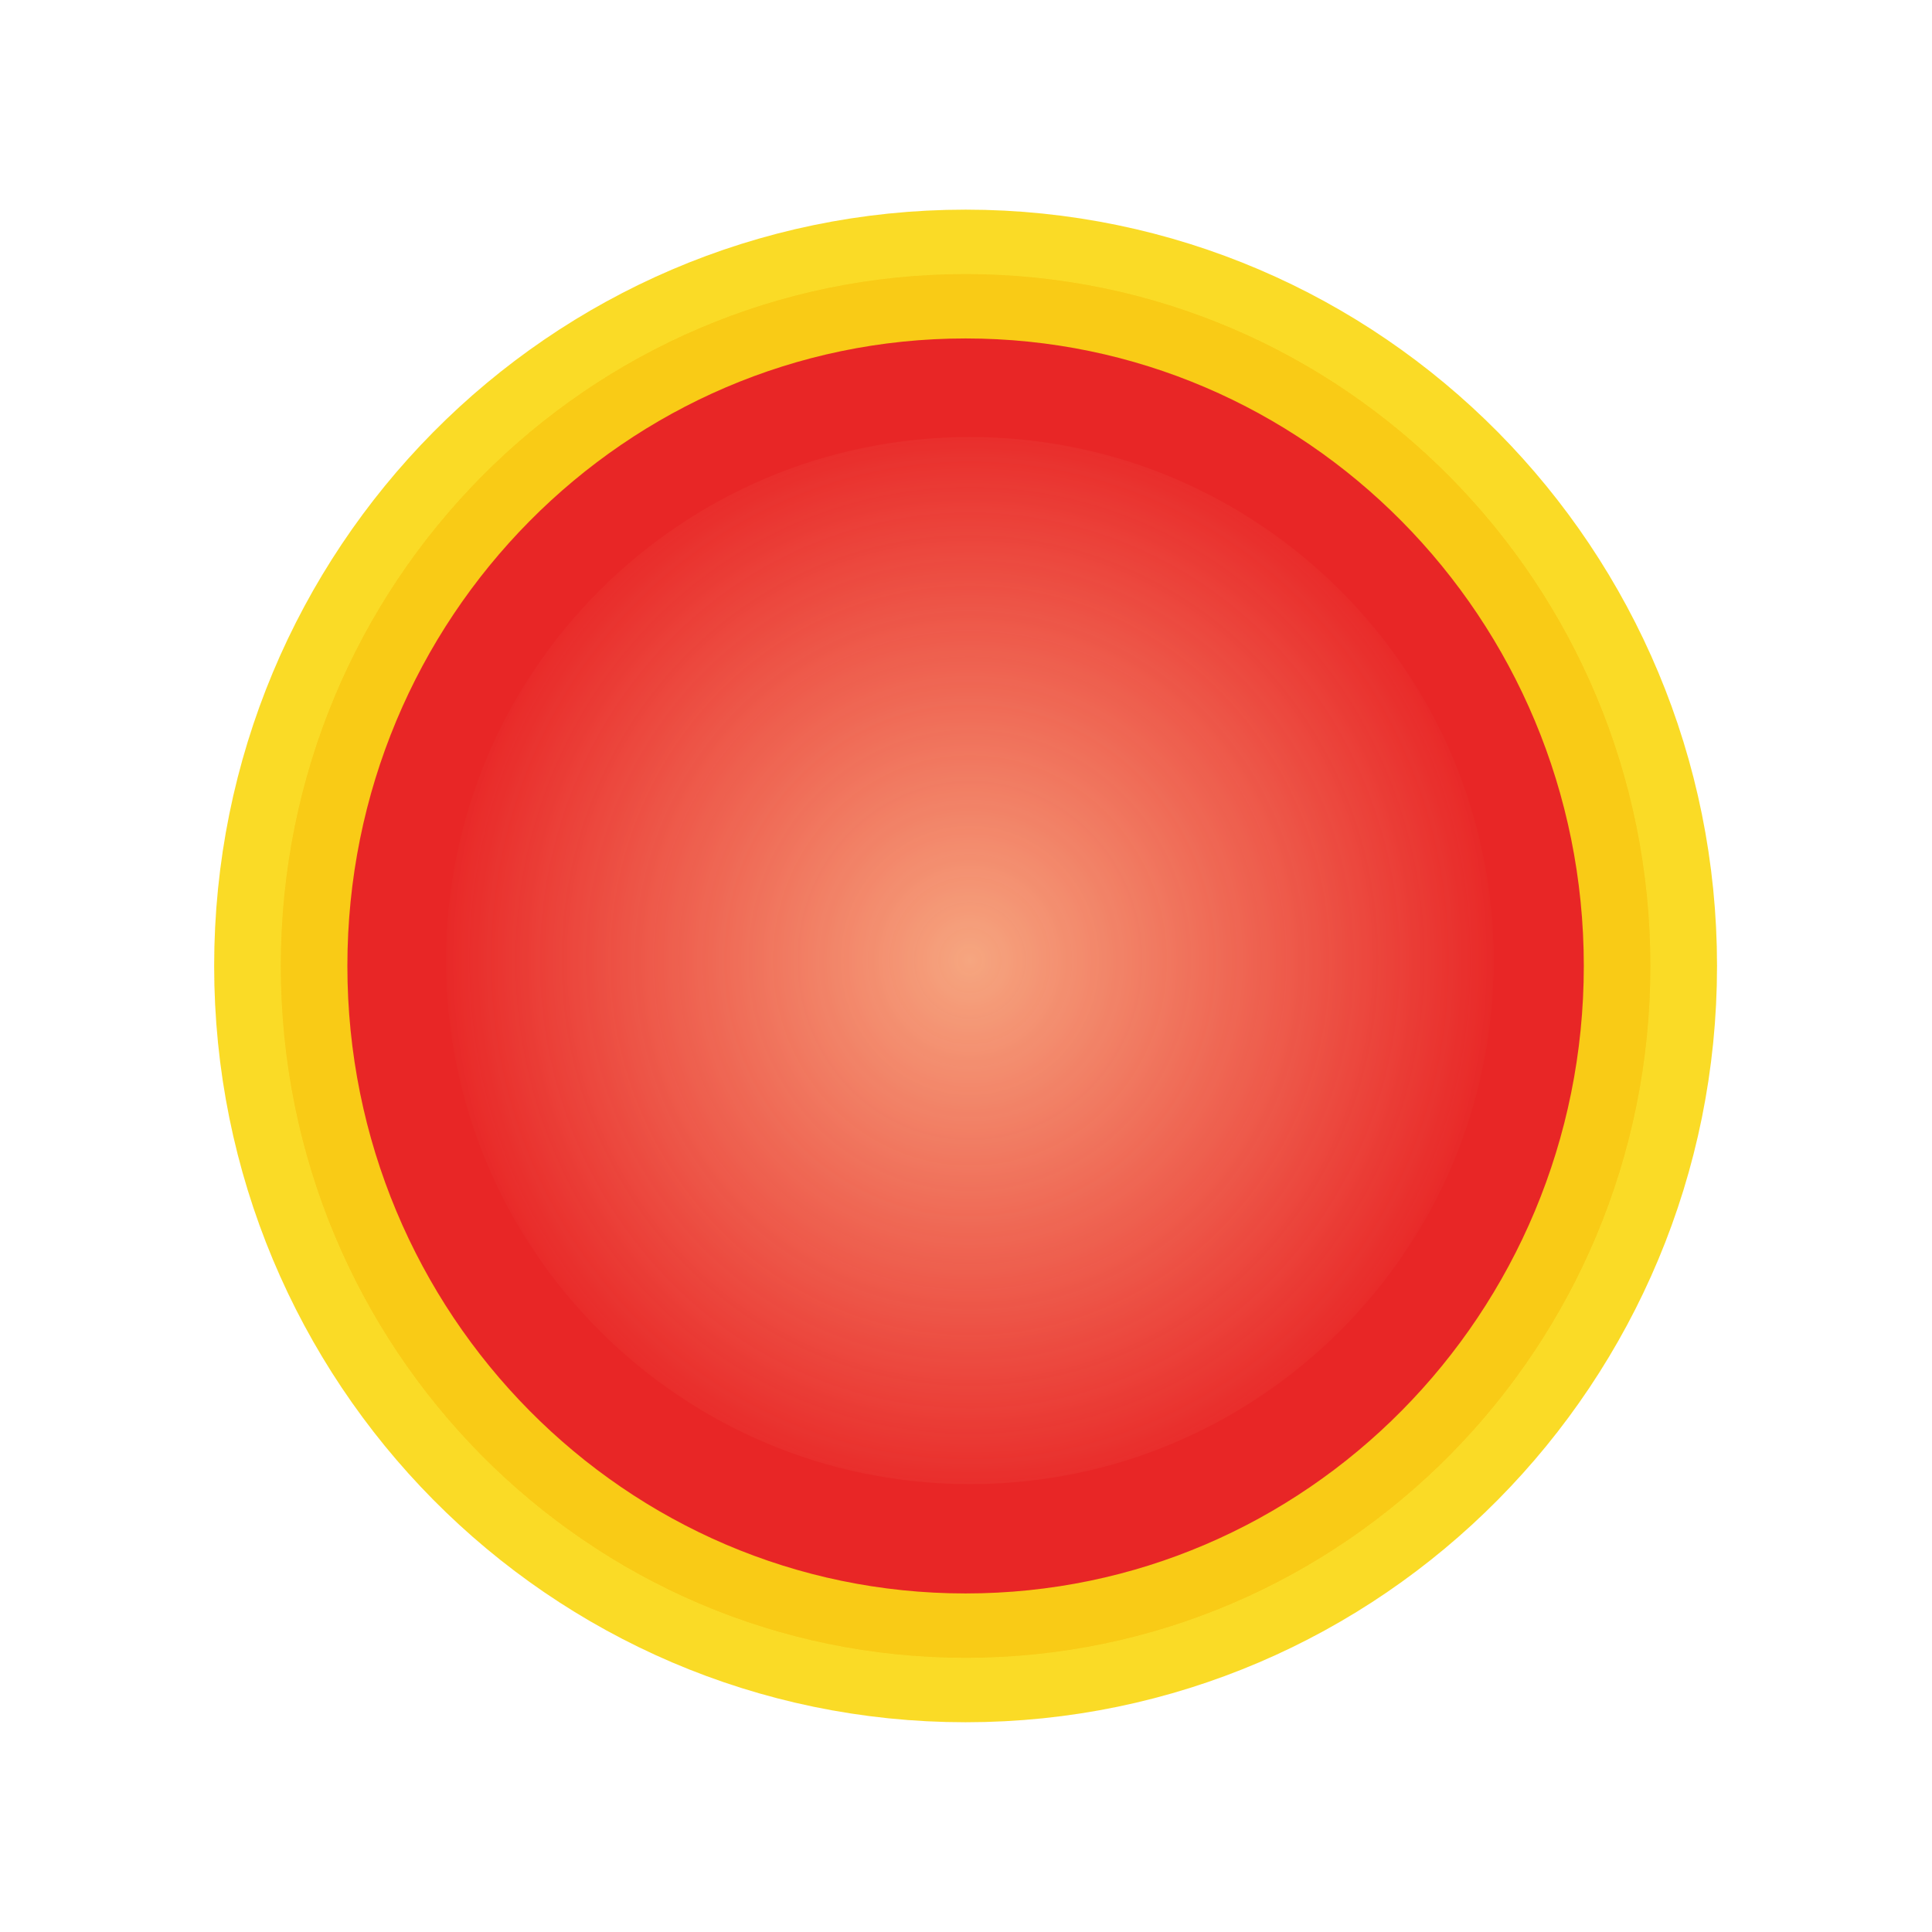 <?xml version="1.0" encoding="UTF-8" standalone="no"?>
<!-- Created with Inkscape (http://www.inkscape.org/) -->

<svg
   xmlns:dc="http://purl.org/dc/elements/1.1/"
   xmlns:cc="http://creativecommons.org/ns#"
   xmlns:rdf="http://www.w3.org/1999/02/22-rdf-syntax-ns#"
   xmlns:svg="http://www.w3.org/2000/svg"
   xmlns="http://www.w3.org/2000/svg"
   xmlns:xlink="http://www.w3.org/1999/xlink"
   xmlns:sodipodi="http://sodipodi.sourceforge.net/DTD/sodipodi-0.dtd"
   xmlns:inkscape="http://www.inkscape.org/namespaces/inkscape"
   width="100"
   height="100"
   id="svg2"
   version="1.1"
   inkscape:version="0.48.4 r9939"
   sodipodi:docname="bulletSmall.svg"
   inkscape:export-filename="C:\Smieci\polygon\Chip-Totality\Content\Bullets\bulletSmall.png"
   inkscape:export-xdpi="19"
   inkscape:export-ydpi="19">
  <defs
     id="defs4">
    <linearGradient
       inkscape:collect="always"
       id="linearGradient4079">
      <stop
         style="stop-color:#fffabb;stop-opacity:1;"
         offset="0"
         id="stop4081" />
      <stop
         style="stop-color:#fffabb;stop-opacity:0;"
         offset="1"
         id="stop4083" />
    </linearGradient>
    <filter
       inkscape:collect="always"
       id="filter4057">
      <feGaussianBlur
         inkscape:collect="always"
         stdDeviation="1.018"
         id="feGaussianBlur4059" />
    </filter>
    <radialGradient
       inkscape:collect="always"
       xlink:href="#linearGradient4079"
       id="radialGradient4085"
       cx="4.546"
       cy="20.703"
       fx="4.546"
       fy="20.703"
       r="44.558"
       gradientTransform="matrix(1,0,0,0.636,0,7.529)"
       gradientUnits="userSpaceOnUse" />
    <filter
       inkscape:collect="always"
       id="filter4103"
       x="-0.123"
       width="1.245"
       y="-0.117"
       height="1.235">
      <feGaussianBlur
         inkscape:collect="always"
         stdDeviation="4.298"
         id="feGaussianBlur4105" />
    </filter>
  </defs>
  <sodipodi:namedview
     id="base"
     pagecolor="#ffffff"
     bordercolor="#666666"
     borderopacity="1.0"
     inkscape:pageopacity="0.0"
     inkscape:pageshadow="2"
     inkscape:zoom="3.959798"
     inkscape:cx="-46.464102"
     inkscape:cy="46.080035"
     inkscape:document-units="px"
     inkscape:current-layer="layer1"
     showgrid="false"
     inkscape:window-width="1422"
     inkscape:window-height="712"
     inkscape:window-x="207"
     inkscape:window-y="107"
     inkscape:window-maximized="0" />
  <g
     inkscape:label="Layer 1"
     inkscape:groupmode="layer"
     id="layer1"
     transform="translate(0,-952.362)">
    <path
       sodipodi:type="arc"
       style="fill:#e40000;fill-opacity:1;stroke:#fad500;stroke-width:8.18;stroke-linecap:round;stroke-linejoin:bevel;stroke-miterlimit:4;stroke-opacity:1;stroke-dasharray:none;stroke-dashoffset:184.82;filter:url(#filter4103);opacity:0.92"
       id="path2985"
       sodipodi:cx="50.128819"
       sodipodi:cy="50.755062"
       sodipodi:rx="42.0476"
       sodipodi:ry="43.941635"
       d="m 92.176,50.755 c 0,24.268 -18.825,43.942 -42.048,43.942 -23.222,0 -42.048,-19.673 -42.048,-43.942 0,-24.268 18.825,-43.942 42.048,-43.942 23.222,0 42.048,19.673 42.048,43.942 z"
       transform="matrix(0.843,0,0,0.815,7.721,960.994)"
       inkscape:export-xdpi="19.511284"
       inkscape:export-ydpi="19.511284"
       inkscape:export-filename="C:\Smieci\polygon\Chip-Totality\Content\Bullets\bulletSmall.png" />
    <path
       sodipodi:type="arc"
       style="opacity:0.777;fill:url(#radialGradient4085);fill-opacity:1;fill-rule:evenodd;stroke:none;filter:url(#filter4057)"
       id="path4015"
       sodipodi:cx="4.5456862"
       sodipodi:cy="20.703026"
       sodipodi:rx="43.436558"
       sodipodi:ry="26.516504"
       d="m 47.982,20.703 c 0,14.645 -19.447,26.517 -43.437,26.517 -23.989,0 -43.437,-11.872 -43.437,-26.517 0,-14.645 19.447,-26.517 43.437,-26.517 23.989,0 43.437,11.872 43.437,26.517 z"
       transform="matrix(0.624,0,0,1.022,47.366,980.923)"
       inkscape:export-filename="C:\Smieci\polygon\Chip-Totality\Content\Bullets\bulletSmall.png"
       inkscape:export-xdpi="19.511284"
       inkscape:export-ydpi="19.511284" />
  </g>
</svg>
